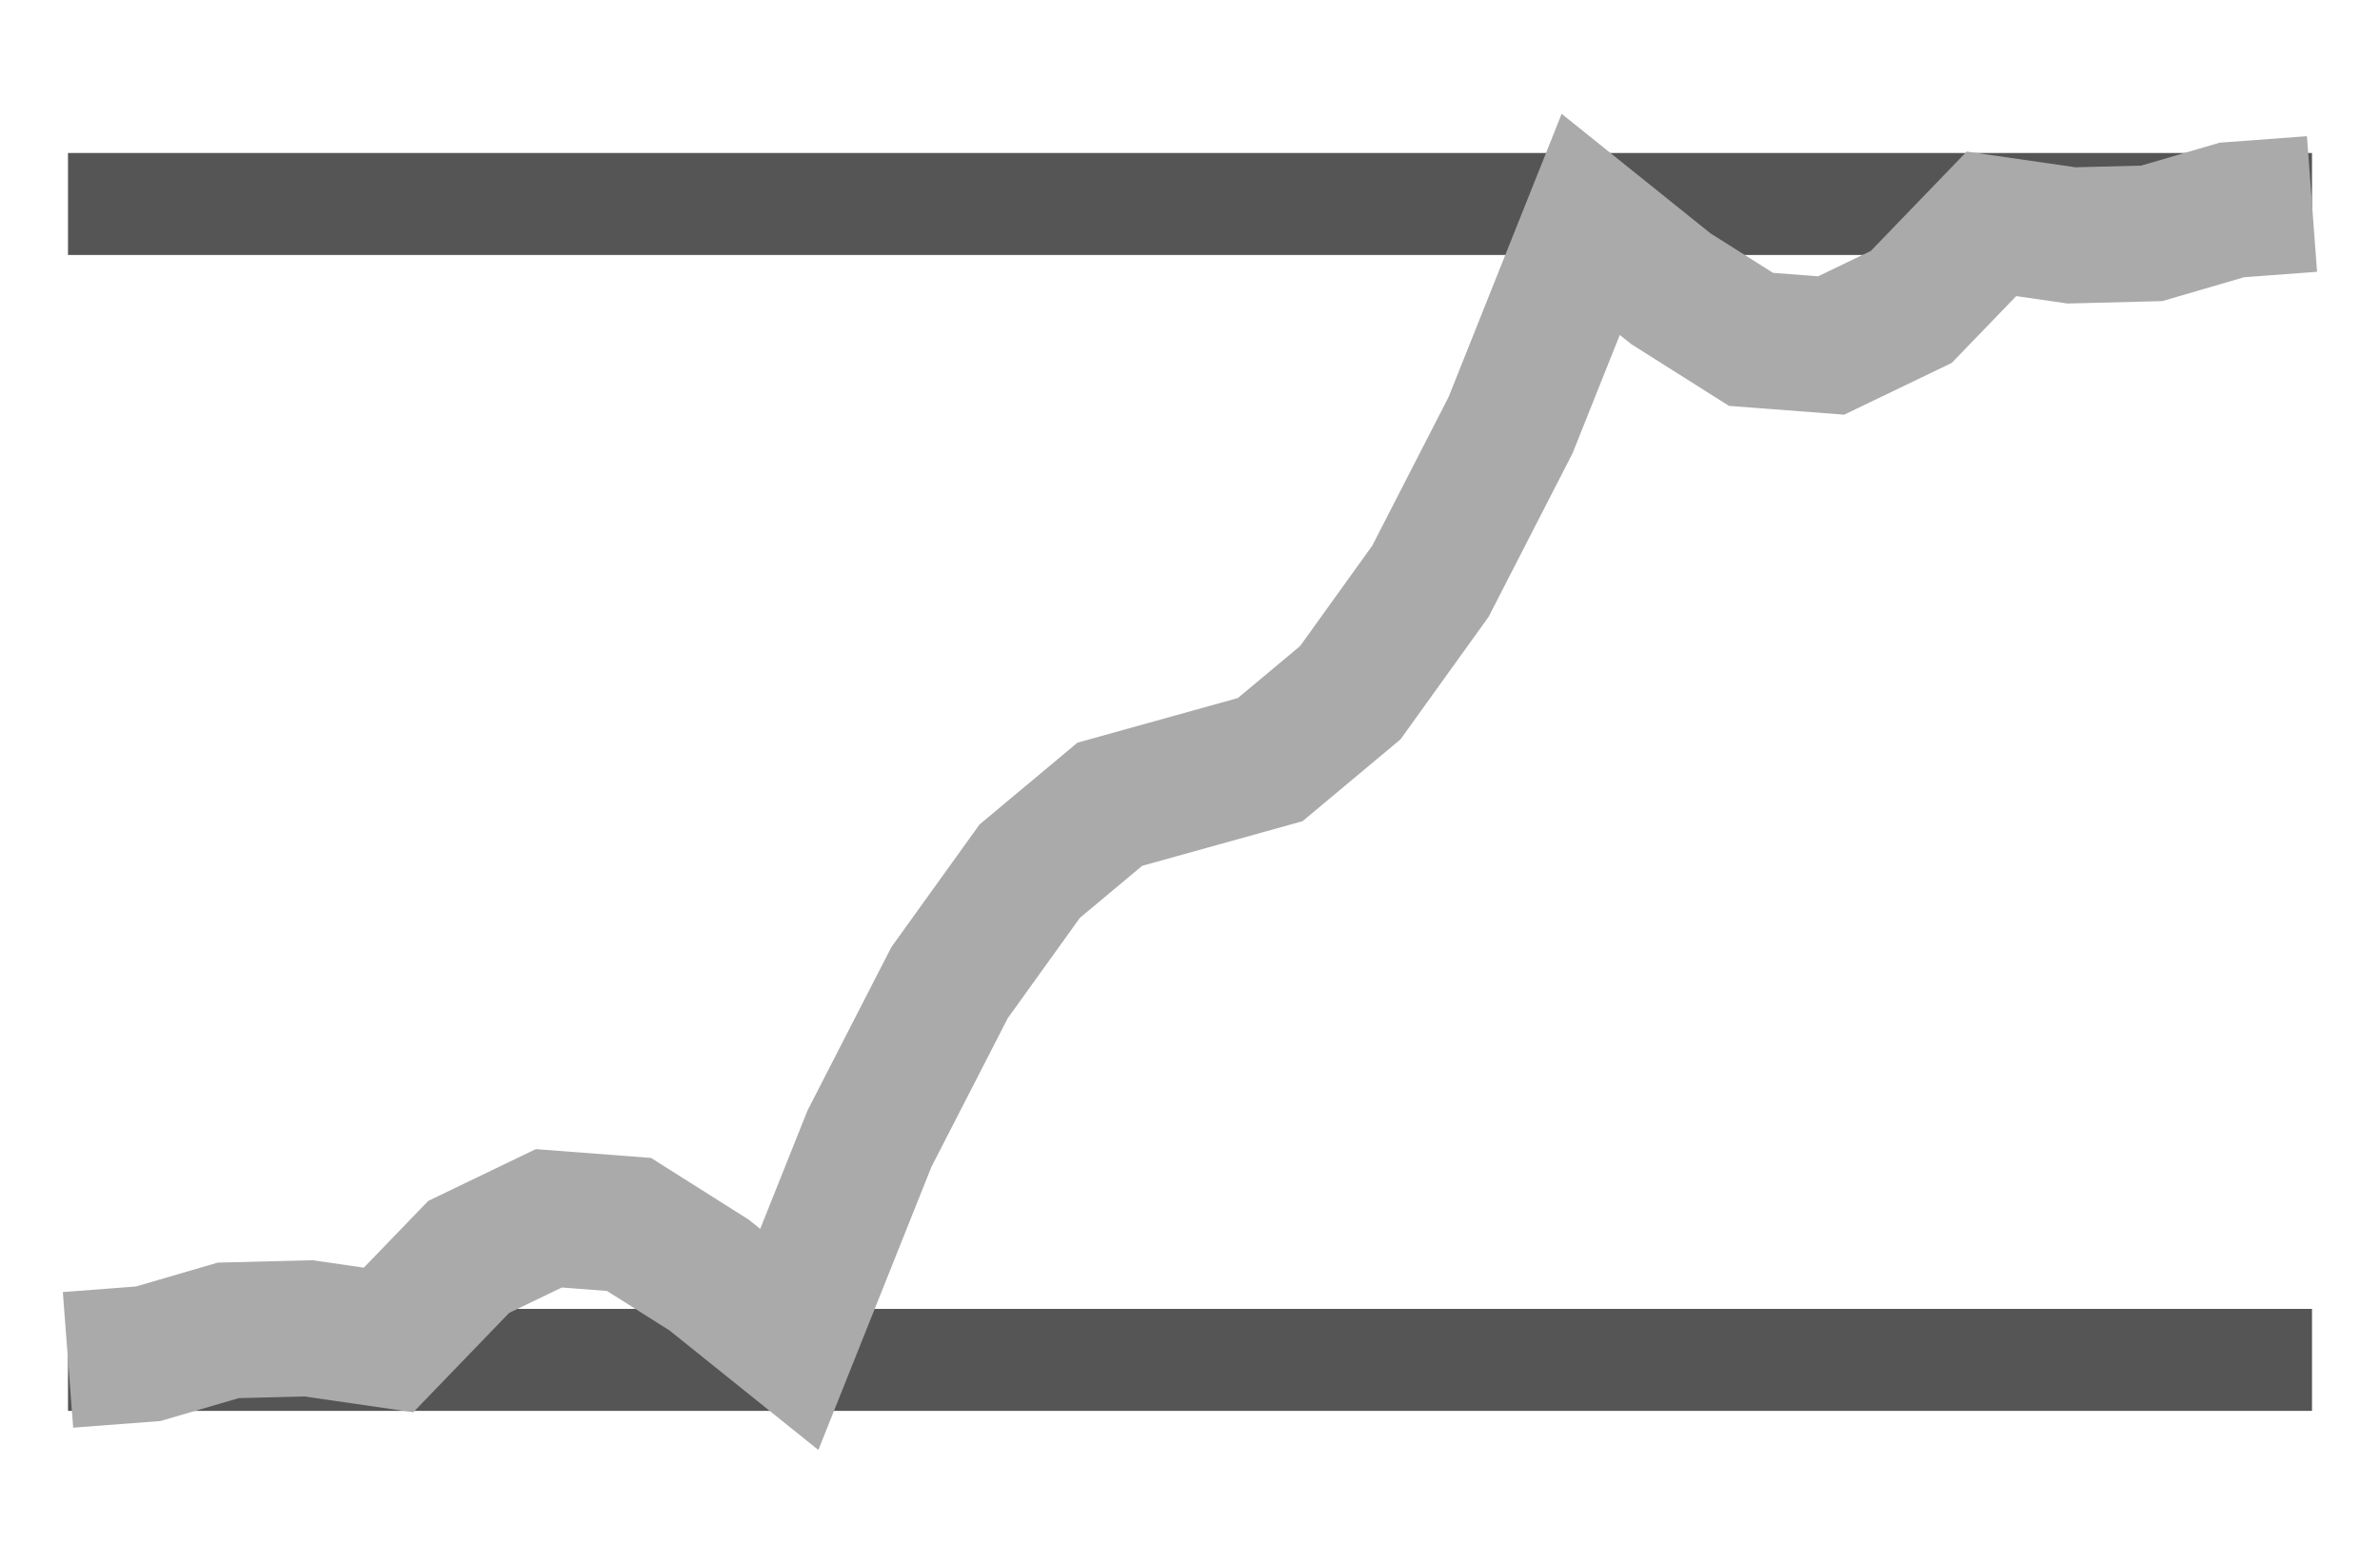 <?xml version='1.0' encoding='utf-8'?>
<svg xmlns:ns0="http://www.w3.org/2000/svg" xmlns="http://www.w3.org/2000/svg" xmlns:xlink="http://www.w3.org/1999/xlink" viewBox="0 0 35 23"><ns0:path stroke="#555" stroke-width="1.5" d="M1 20h33M1 3h33" />
        <ns0:path d="M1 20l1.179-.09 1.178-.344 1.179-.03 1.178.171 1.179-1.222 1.178-.567 1.179.09 1.179.745 1.178.946 1.179-2.952 1.178-2.295 1.179-1.64 1.178-.984L17.5 11.5l1.179-.328 1.178-.984 1.179-1.64 1.178-2.295L23.393 3.3l1.178.946 1.179.745 1.179.09 1.178-.567 1.179-1.222 1.178.17 1.179-.03 1.178-.344L34 3" fill="none" stroke="#aaa" stroke-width="2" />
    </svg>